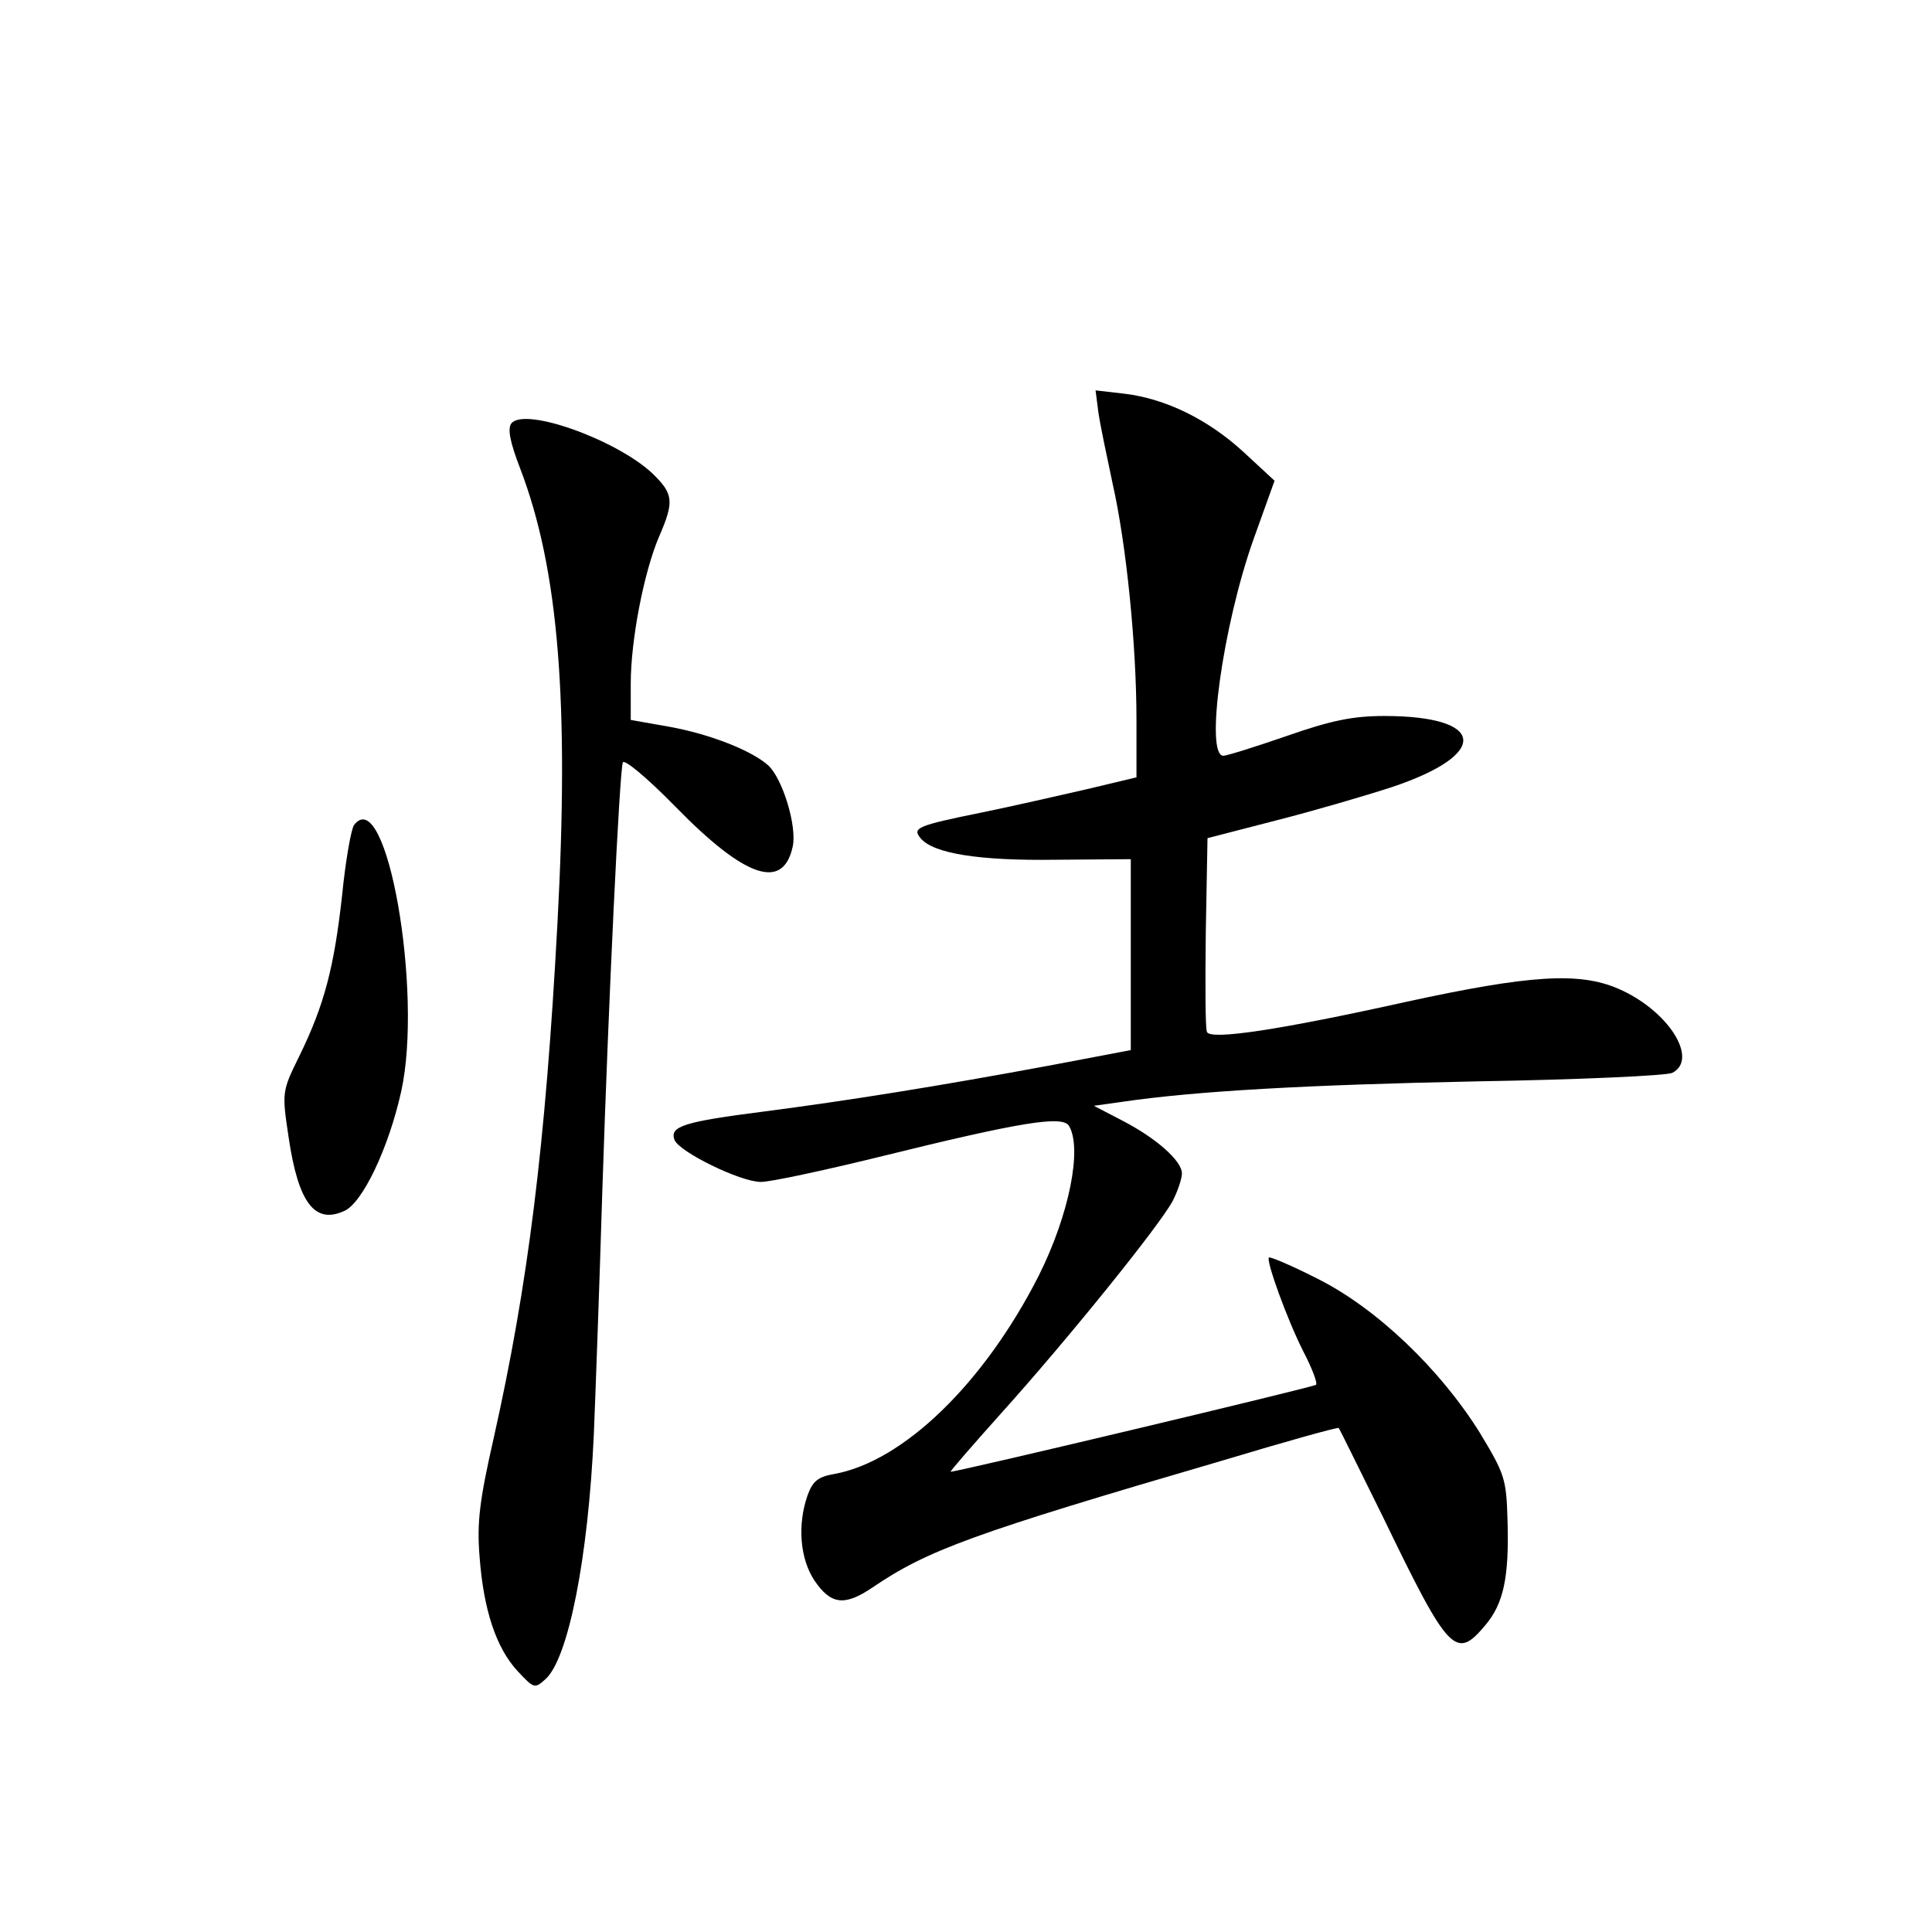 <?xml version="1.0" standalone="no"?>
<!DOCTYPE svg PUBLIC "-//W3C//DTD SVG 20010904//EN"
 "http://www.w3.org/TR/2001/REC-SVG-20010904/DTD/svg10.dtd">
<svg version="1.0" xmlns="http://www.w3.org/2000/svg"
 width="340pt" height="340pt" viewBox="0 0 340 340"
 preserveAspectRatio="xMidYMid meet">
<g transform="translate(0,340) scale(0.1,-0.1)"
fill="#000000" stroke="none">
<path d="M1933 2674 c3 -21 15 -78 25 -125 24 -106 42 -283 42 -416 l0 -101
-88 -21 c-48 -11 -131 -30 -185 -41 -113 -23 -122 -27 -107 -45 22 -27 103
-40 238 -38 l132 1 0 -168 0 -168 -137 -26 c-204 -38 -362 -63 -508 -82 -141
-18 -167 -26 -158 -50 8 -21 116 -74 152 -74 17 0 110 20 208 44 251 62 322
73 334 55 24 -39 1 -156 -53 -264 -96 -189 -238 -327 -360 -349 -29 -5 -38
-13 -47 -38 -18 -52 -13 -111 12 -149 29 -43 53 -46 102 -13 97 66 176 95 614
223 113 34 206 60 207 58 1 -1 36 -72 78 -157 116 -240 128 -252 180 -190 32
38 42 84 39 184 -2 74 -5 82 -49 155 -70 112 -181 218 -284 270 -45 23 -85 40
-87 38 -5 -6 32 -109 61 -166 15 -29 25 -55 22 -58 -4 -4 -630 -153 -643 -153
-2 0 38 46 89 103 118 131 280 332 302 374 9 18 16 39 16 48 0 22 -45 62 -105
93 l-50 26 50 7 c129 19 327 30 625 36 179 3 333 10 343 15 47 24 -7 110 -95
148 -69 30 -157 24 -373 -23 -221 -49 -345 -68 -351 -53 -3 7 -3 86 -2 176 l3
165 120 31 c67 17 159 44 205 59 173 58 165 125 -14 125 -55 0 -94 -8 -171
-35 -55 -19 -106 -35 -112 -35 -33 0 -1 229 53 381 l37 103 -54 50 c-63 58
-137 94 -209 103 l-52 6 5 -39z"/>
<path d="M900 2655 c-7 -9 -3 -32 16 -81 67 -176 86 -409 65 -799 -21 -392
-52 -637 -112 -905 -25 -110 -30 -149 -25 -210 7 -93 29 -160 67 -201 29 -31
30 -31 49 -14 40 36 75 212 85 430 3 72 10 265 15 430 11 337 30 733 36 753 2
7 41 -25 92 -77 123 -126 190 -149 207 -71 8 36 -18 120 -43 143 -29 26 -102
55 -174 68 l-68 12 0 64 c0 76 23 196 50 259 27 62 25 75 -12 111 -63 59 -224
117 -248 88z"/>
<path d="M623 1948 c-5 -7 -15 -63 -21 -124 -14 -126 -31 -192 -75 -282 -31
-63 -31 -64 -19 -144 17 -115 46 -153 98 -129 32 14 78 111 100 210 39 176
-26 544 -83 469z"/>
</g>
</svg>
